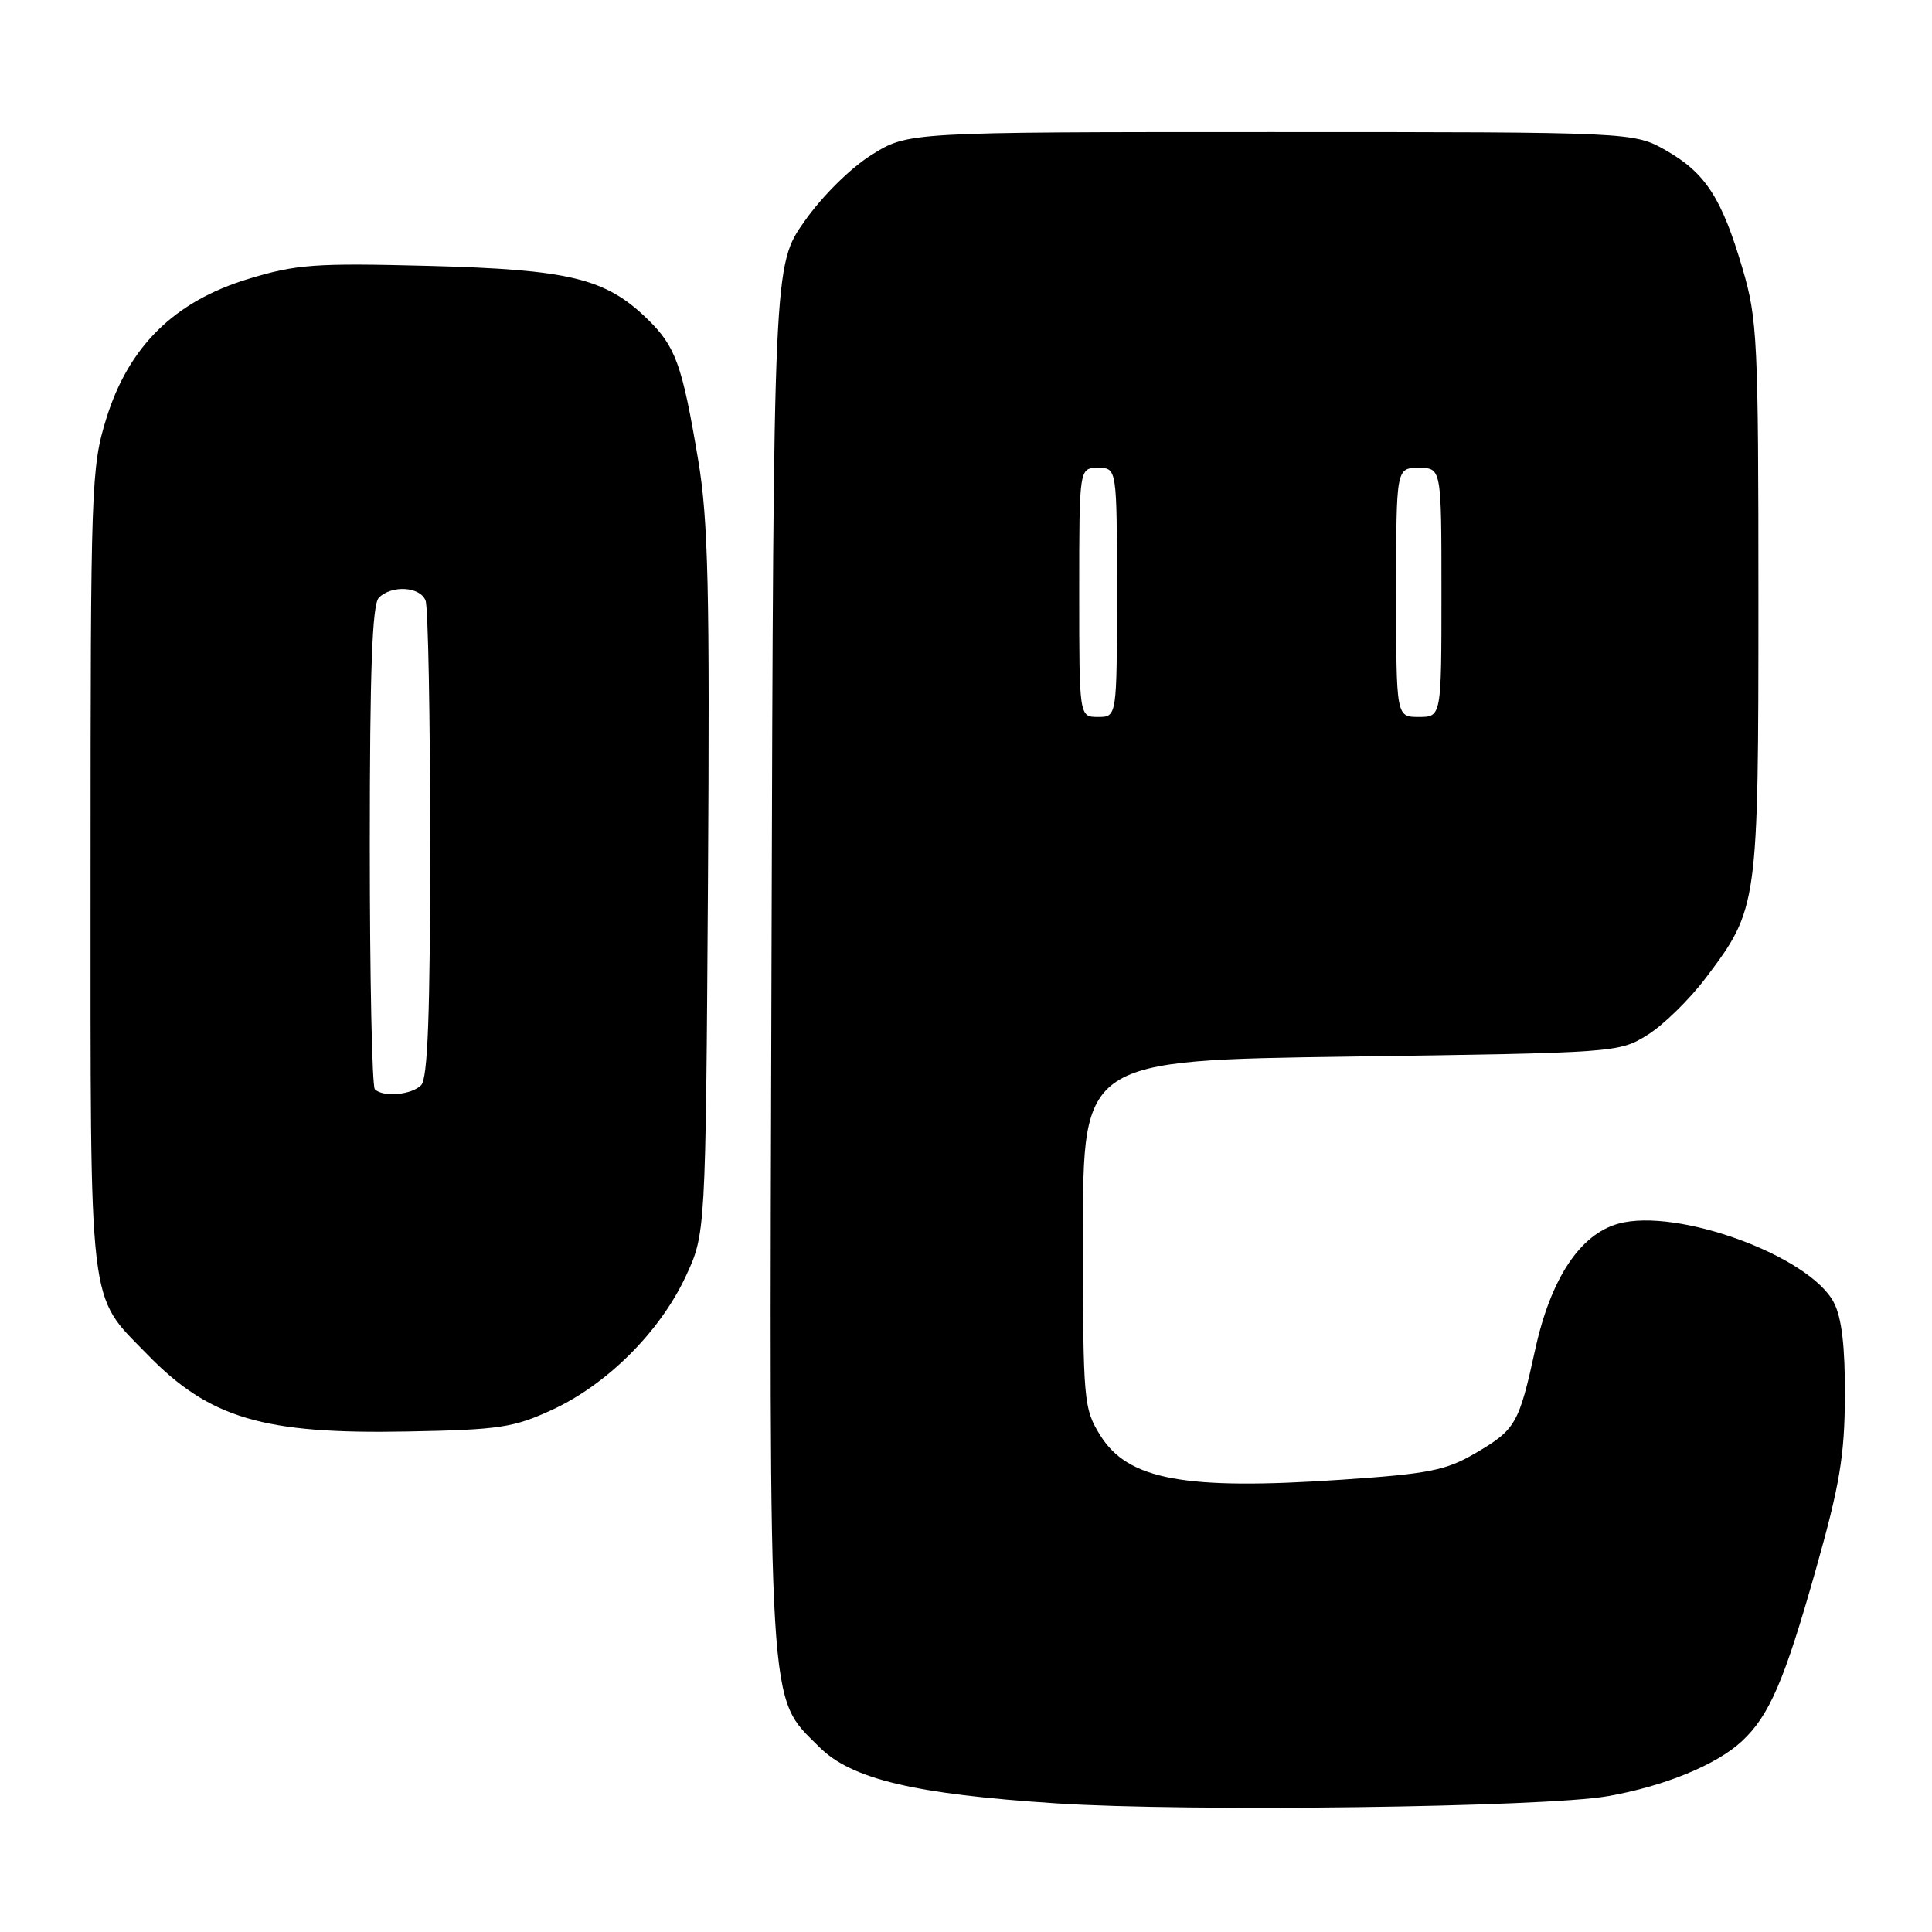 <?xml version="1.0" encoding="UTF-8" standalone="no"?>
<!DOCTYPE svg PUBLIC "-//W3C//DTD SVG 1.1//EN" "http://www.w3.org/Graphics/SVG/1.1/DTD/svg11.dtd" >
<svg xmlns="http://www.w3.org/2000/svg" xmlns:xlink="http://www.w3.org/1999/xlink" version="1.1" viewBox="0 0 256 256">
 <g >
 <path fill="currentColor"
d=" M 212.99 238.01 C 220.50 236.70 227.46 233.85 230.83 230.70 C 234.45 227.32 236.45 222.69 240.60 208.00 C 243.78 196.77 244.42 192.90 244.46 185.00 C 244.49 178.44 244.04 174.60 243.00 172.60 C 239.81 166.43 222.23 159.99 214.45 162.14 C 209.36 163.55 205.48 169.41 203.42 178.83 C 201.26 188.69 200.84 189.43 195.50 192.55 C 191.60 194.84 189.33 195.29 177.76 196.07 C 156.97 197.48 149.47 196.10 145.79 190.19 C 143.58 186.62 143.50 185.74 143.50 163.50 C 143.50 140.50 143.50 140.50 179.00 140.00 C 214.17 139.50 214.54 139.48 218.30 137.13 C 220.40 135.83 223.87 132.43 226.03 129.57 C 232.95 120.40 233.00 120.08 233.00 79.23 C 233.00 45.08 232.86 42.26 230.90 35.61 C 228.15 26.26 226.00 22.94 220.80 19.96 C 216.50 17.50 216.50 17.50 168.42 17.50 C 120.34 17.50 120.34 17.50 115.52 20.50 C 112.72 22.25 108.99 25.93 106.60 29.32 C 102.50 35.14 102.50 35.14 102.23 126.75 C 101.93 228.58 101.69 224.62 108.56 231.49 C 112.82 235.75 121.19 237.74 140.00 238.96 C 157.39 240.09 204.58 239.48 212.99 238.01 Z  M 73.20 186.79 C 80.44 183.44 87.41 176.49 90.83 169.20 C 93.50 163.50 93.50 163.50 93.81 117.00 C 94.06 78.10 93.85 68.96 92.52 61.00 C 90.39 48.29 89.53 45.90 85.73 42.22 C 80.20 36.87 75.45 35.72 56.76 35.23 C 41.71 34.84 39.30 35.02 32.90 36.96 C 23.10 39.94 17.04 45.91 14.08 55.48 C 12.08 61.94 12.00 64.36 12.00 115.20 C 12.00 174.64 11.61 171.33 19.51 179.46 C 27.75 187.94 34.87 190.05 54.00 189.68 C 66.17 189.45 68.06 189.17 73.20 186.79 Z  M 143.00 78.50 C 143.00 62.00 143.00 62.00 145.50 62.00 C 148.00 62.00 148.00 62.00 148.00 78.50 C 148.00 95.00 148.00 95.00 145.50 95.00 C 143.00 95.00 143.00 95.00 143.00 78.50 Z  M 185.00 78.50 C 185.00 62.00 185.00 62.00 188.00 62.00 C 191.00 62.00 191.00 62.00 191.00 78.50 C 191.00 95.00 191.00 95.00 188.00 95.00 C 185.00 95.00 185.00 95.00 185.00 78.50 Z  M 49.67 144.33 C 49.30 143.97 49.00 129.43 49.00 112.03 C 49.00 88.76 49.32 80.08 50.20 79.20 C 51.91 77.49 55.68 77.72 56.39 79.58 C 56.73 80.45 57.00 94.99 57.00 111.88 C 57.00 134.44 56.68 142.92 55.80 143.80 C 54.51 145.09 50.75 145.42 49.67 144.33 Z "/>
</g>
</svg>